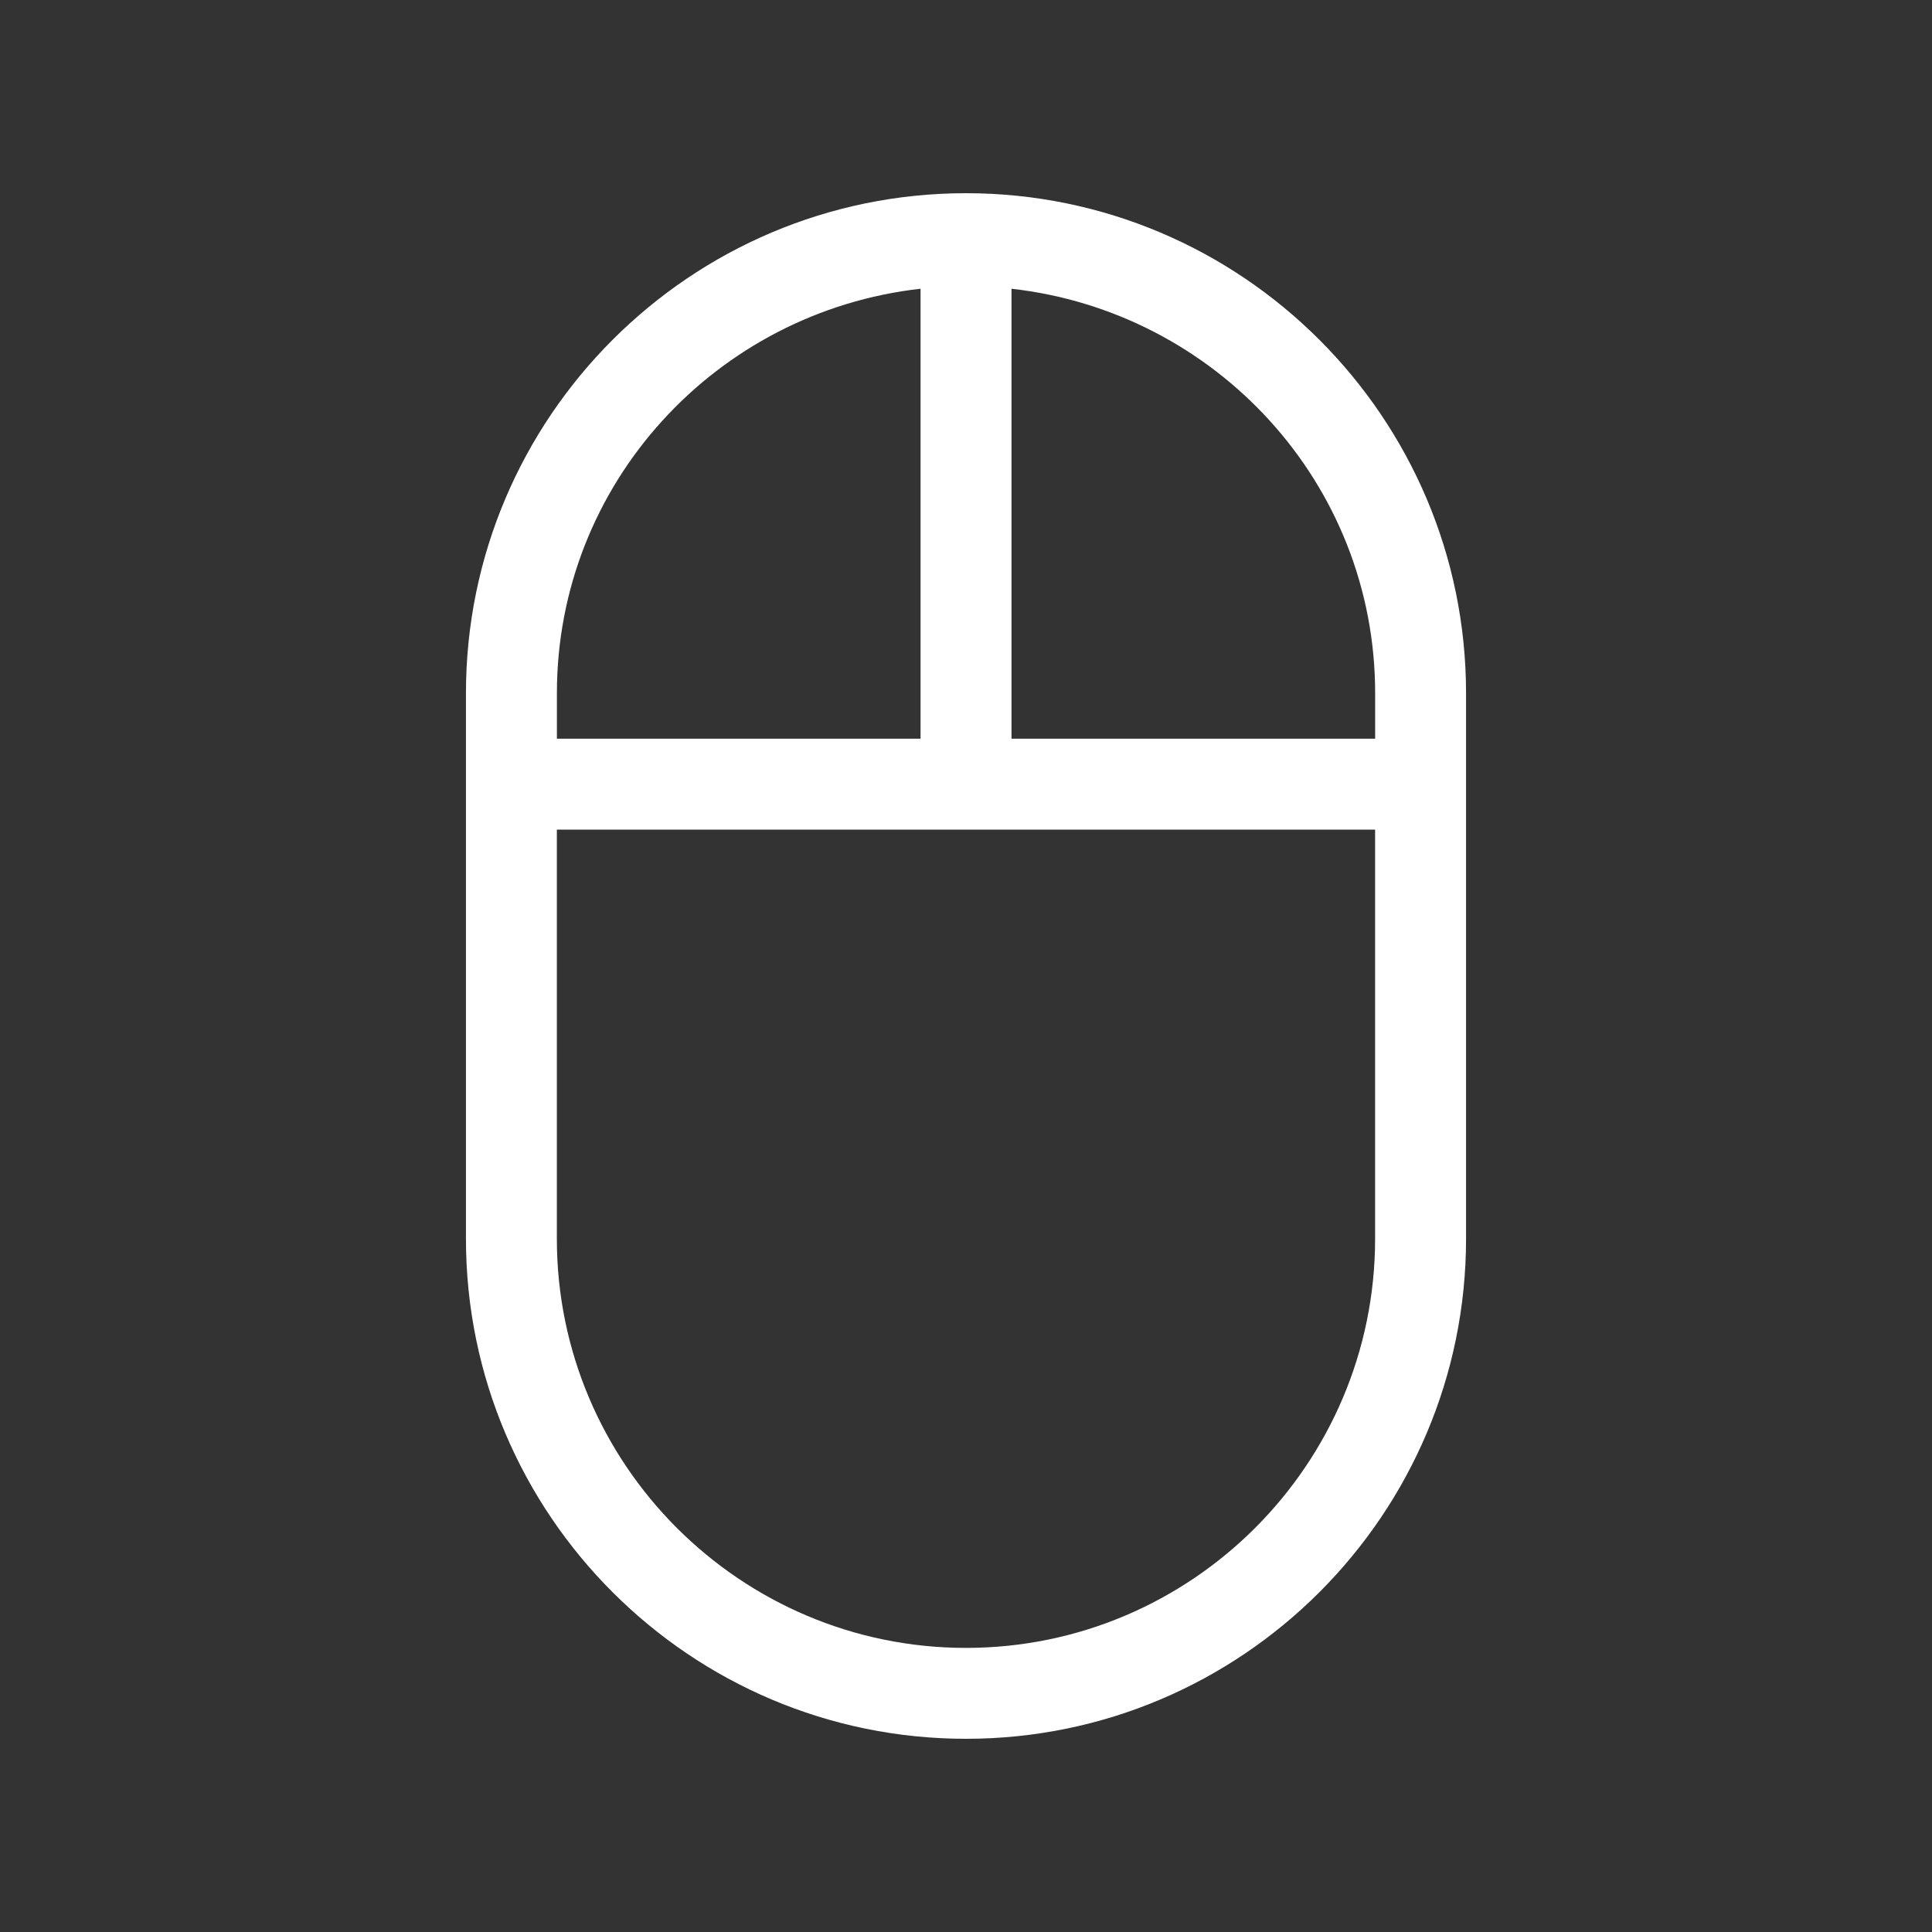 <!-- Generated by IcoMoon.io -->
<svg version="1.1" xmlns="http://www.w3.org/2000/svg" width="40" height="40" viewBox="0 0 40 40">
<rect x="0" y="0" width="40" height="40" fill="#333333" stroke="none"/>
<title>th-mouse-alt</title>
<path fill="#fff" d="M20 4c-5.709 0-10.353 4.644-10.353 10.353v11.294c0 5.709 4.644 10.353 10.353 10.353s10.353-4.644 10.353-10.353v-11.294c0-5.709-4.644-10.353-10.353-10.353zM28.471 14.353v0.941h-7.529v-9.316c4.224 0.474 7.529 4.026 7.529 8.375zM19.059 5.978v9.316h-7.529v-0.941c0-4.348 3.305-7.9 7.529-8.375zM20 34.118c-4.67 0-8.471-3.8-8.471-8.471v-8.471h16.941v8.471c0 4.67-3.8 8.471-8.471 8.471z"></path>
</svg>
